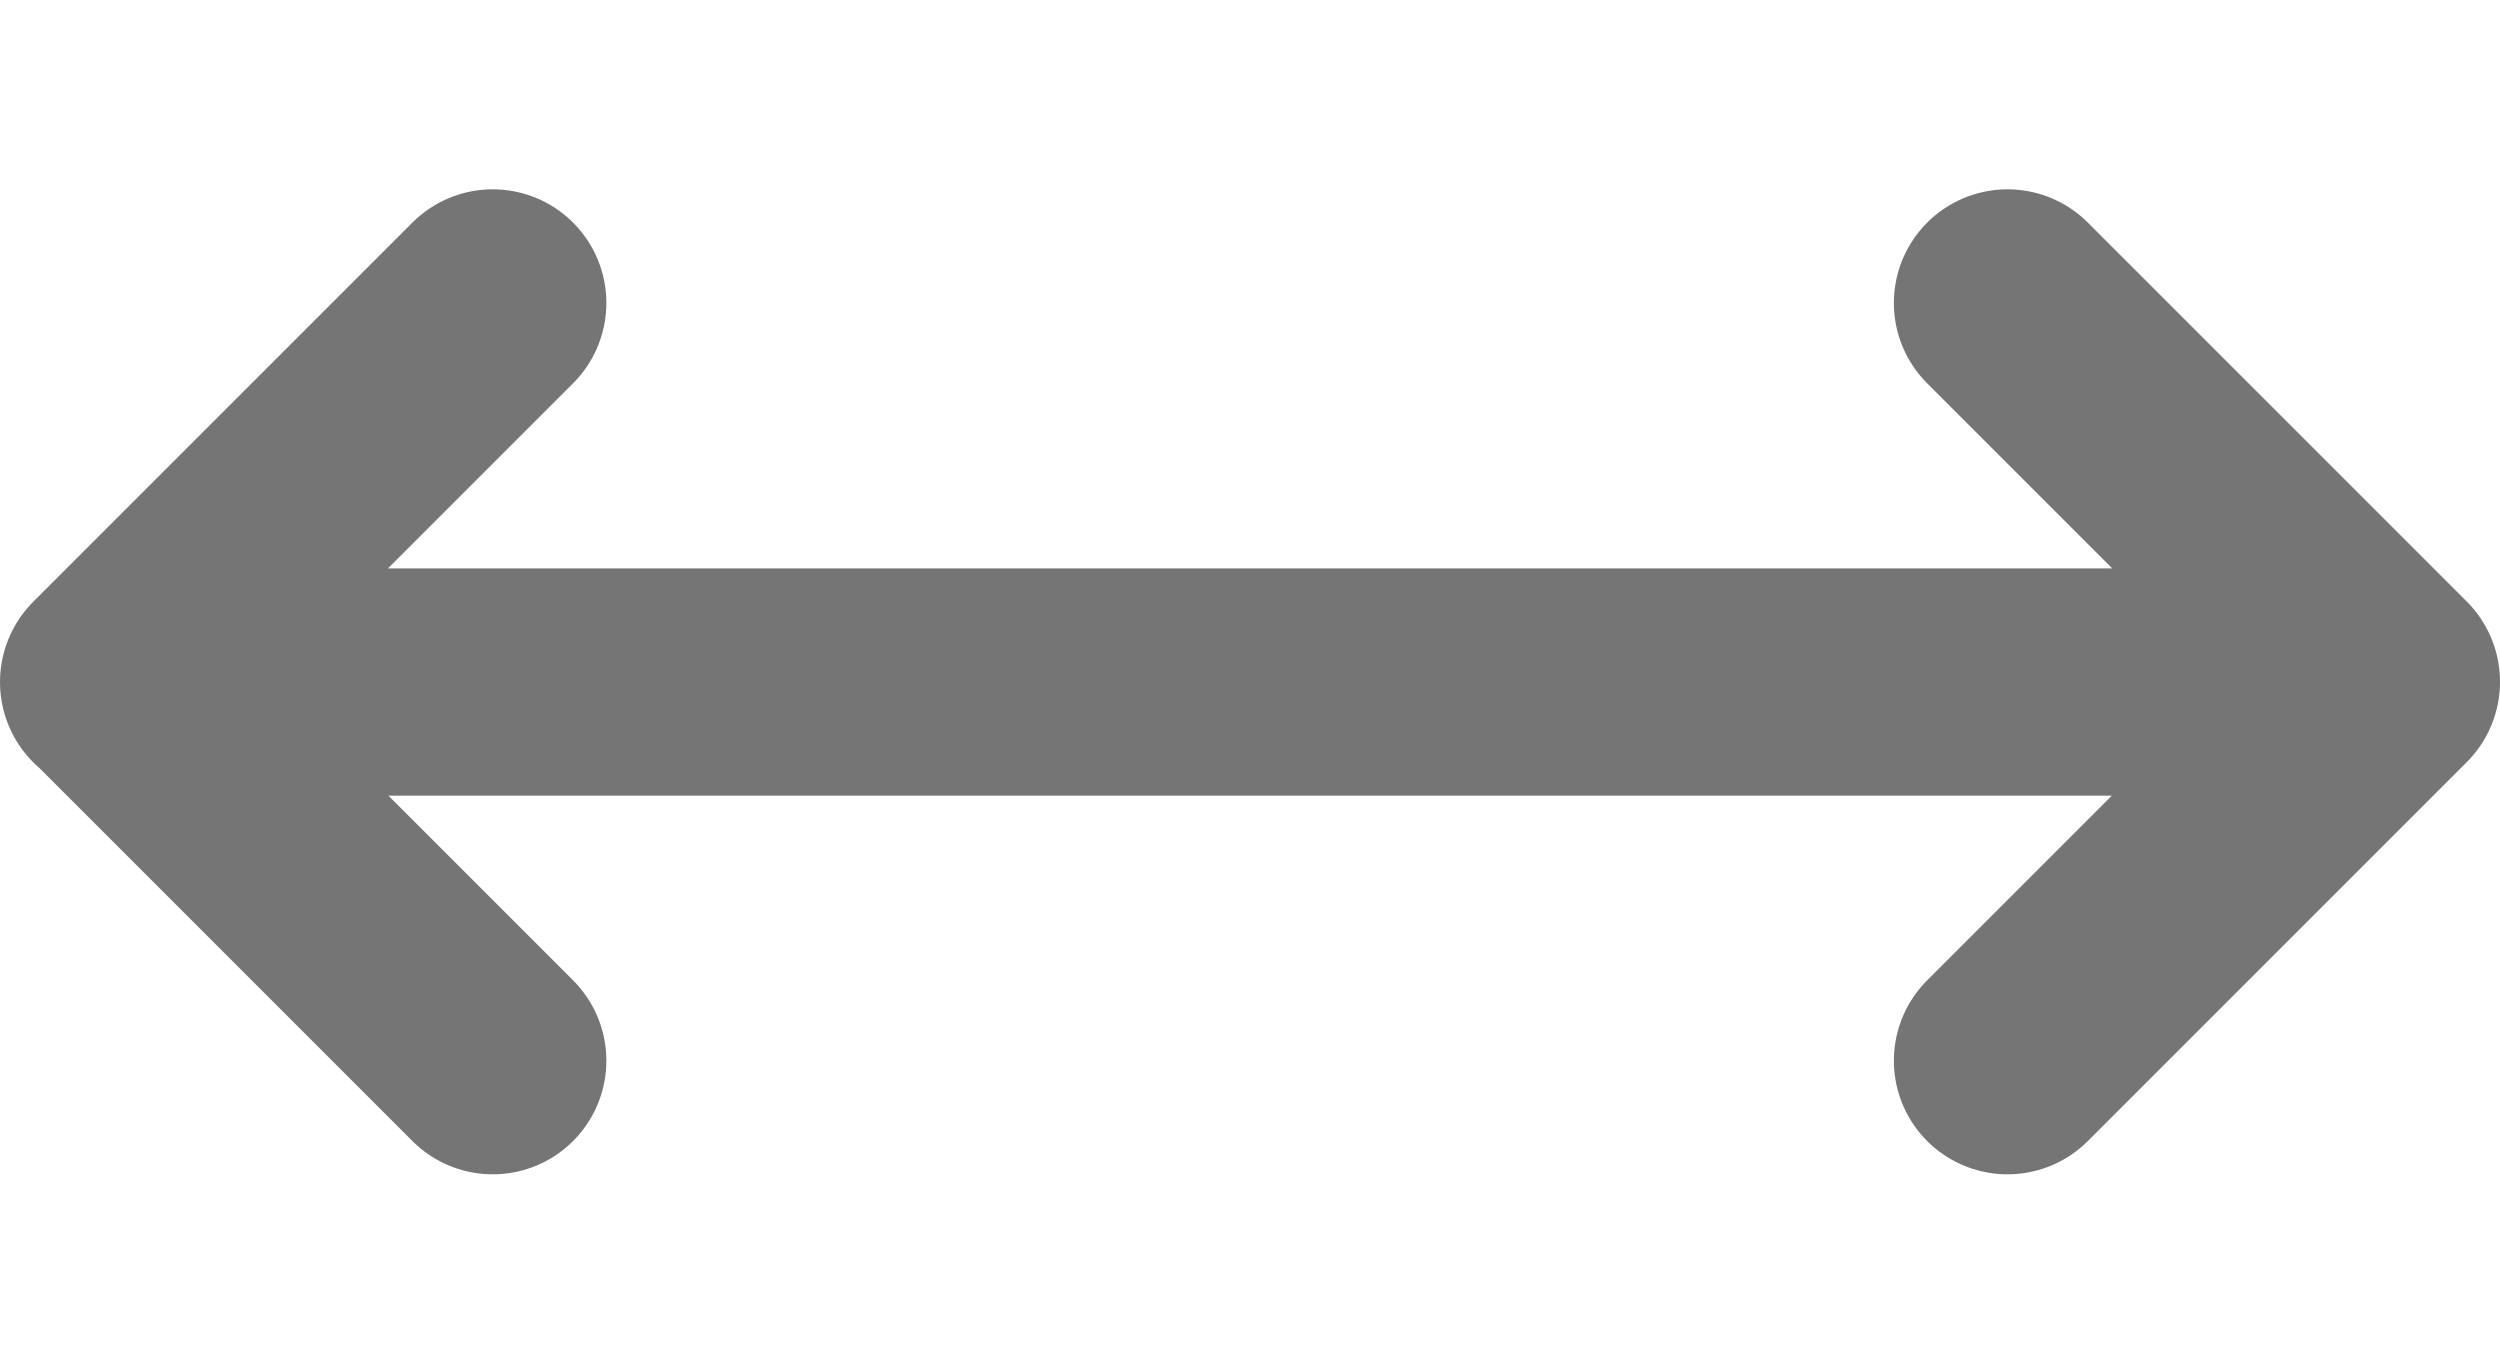 <svg width="11" height="6" viewBox="0 0 11 6" fill="none" xmlns="http://www.w3.org/2000/svg">
<path d="M2.168 4.667L0.501 3L2.168 1.333M8.833 1.333L10.5 3L8.833 4.667M0.5 3.001H4.388H6.61H10.499" stroke="#757576" stroke-linecap="round" stroke-linejoin="round"/>
</svg>
